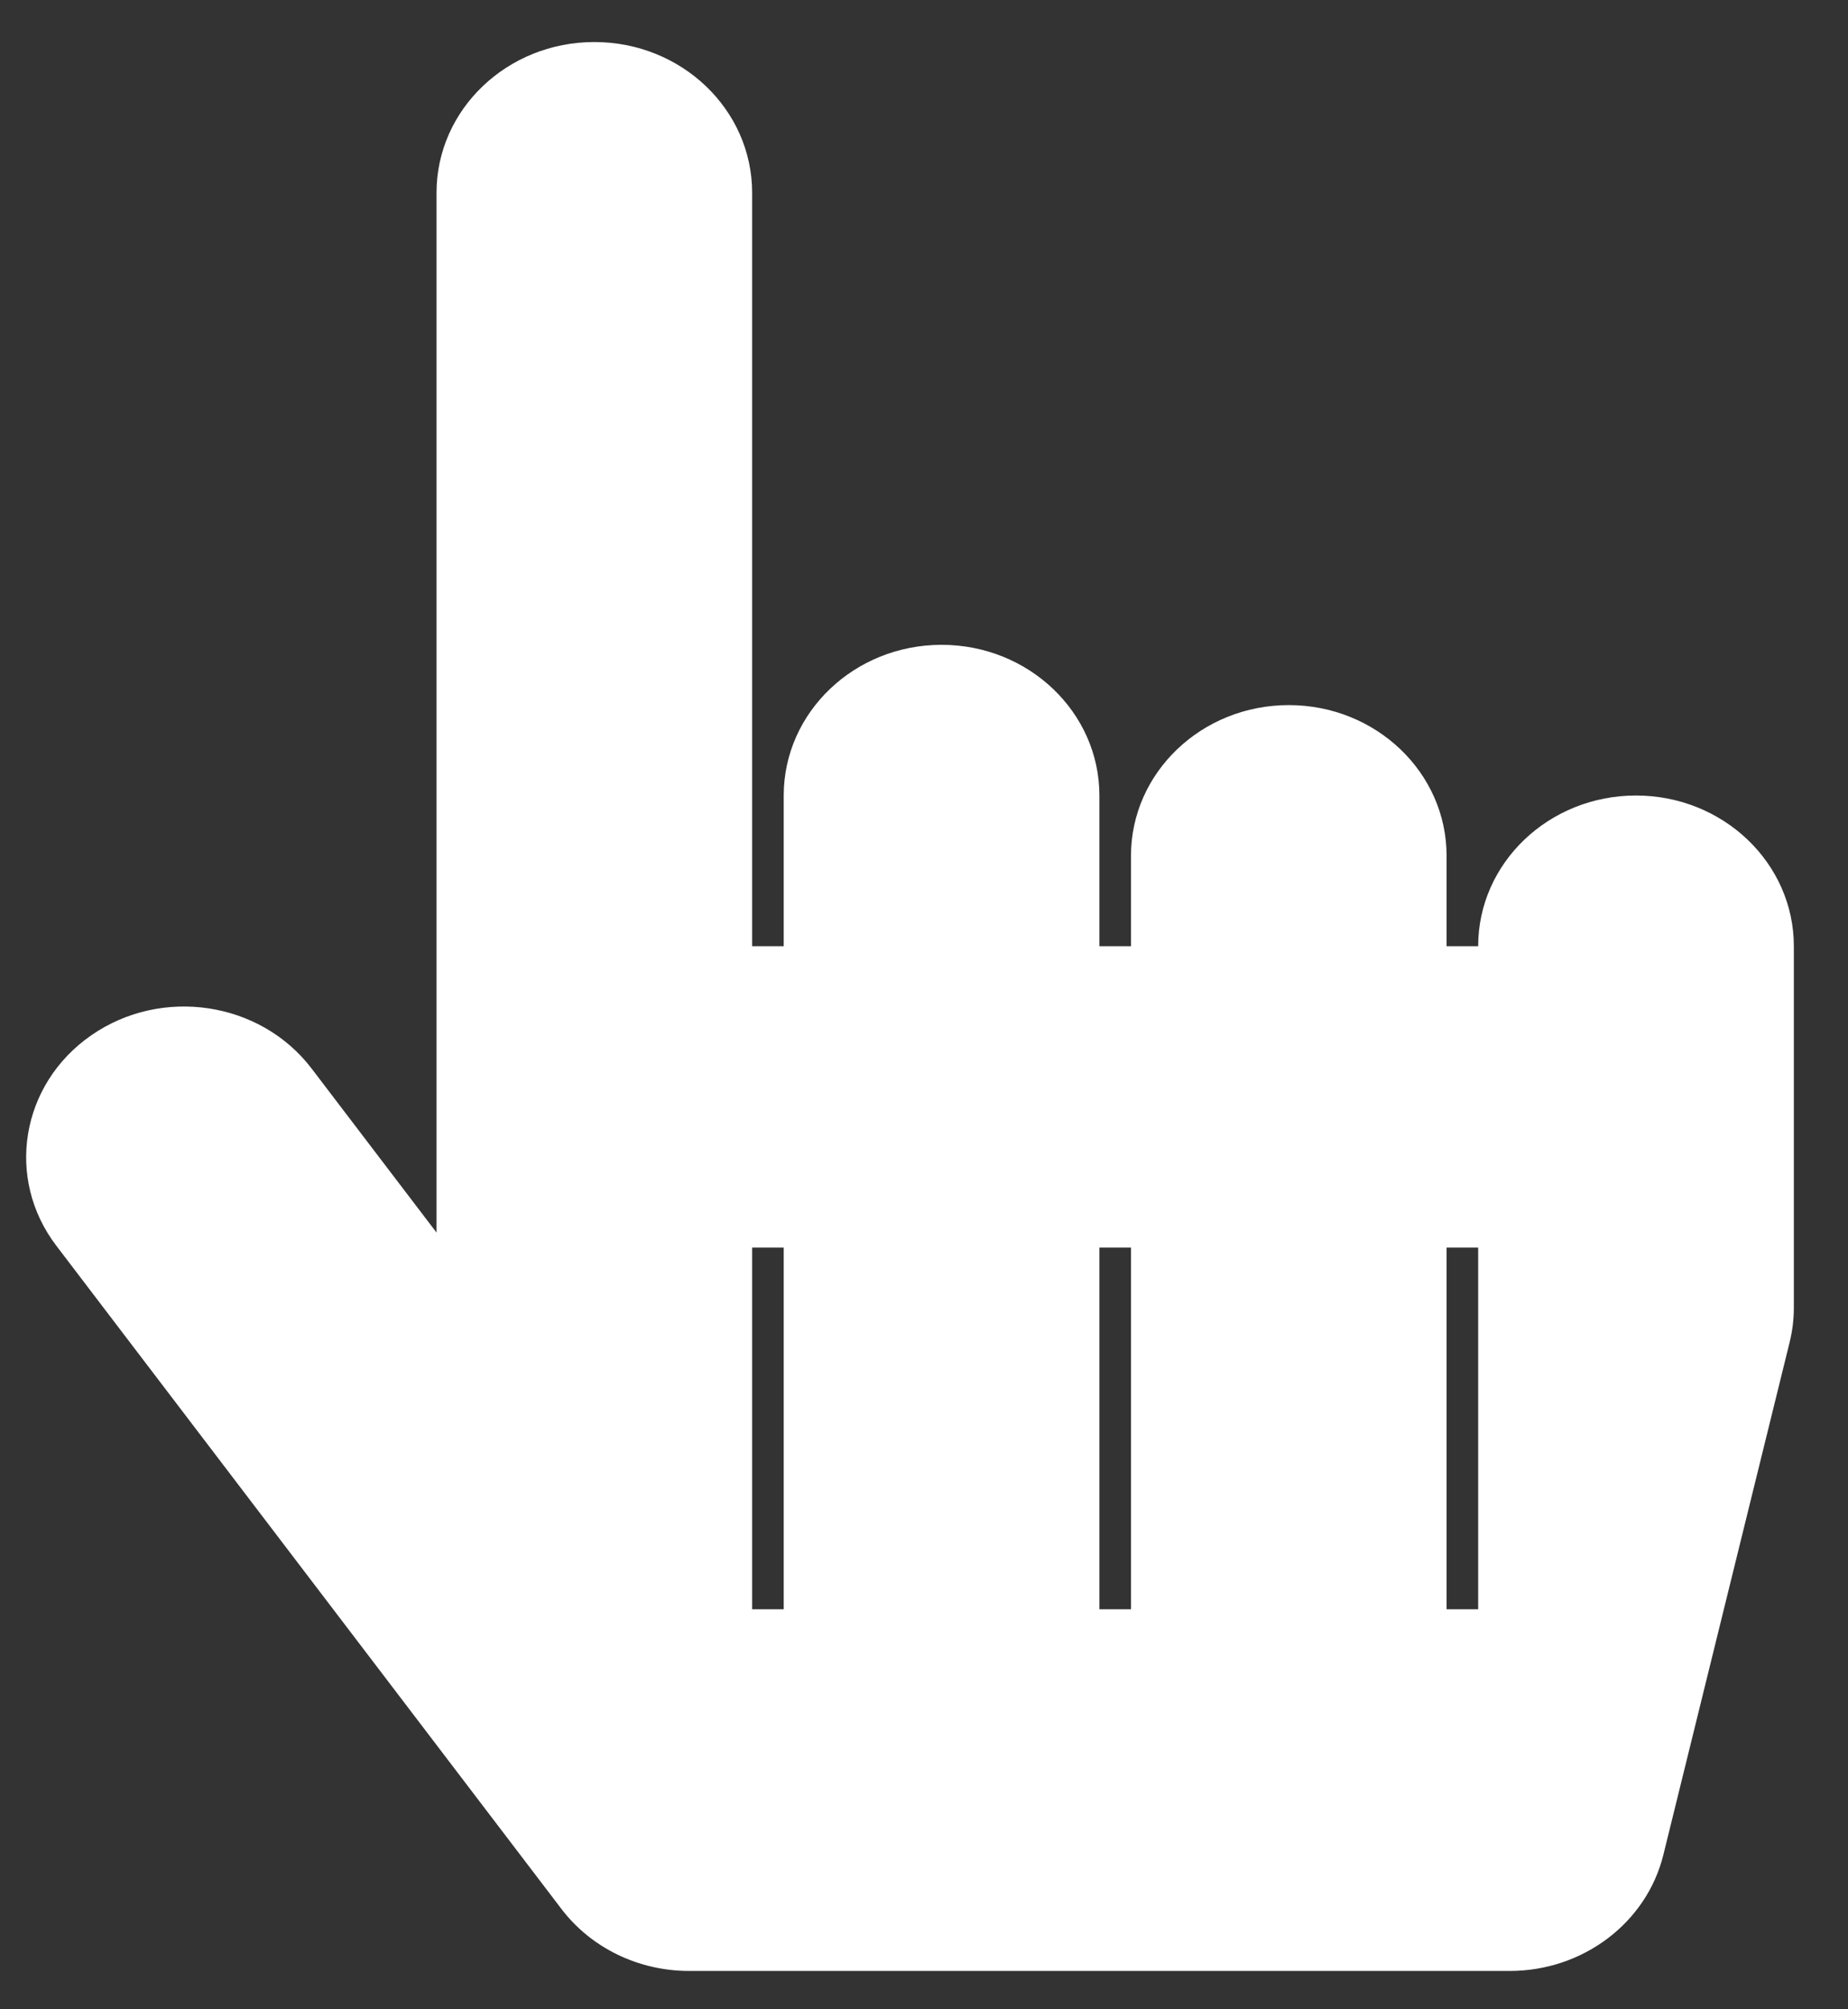 <svg width="23" height="25" viewBox="0 0 23 25" fill="none" xmlns="http://www.w3.org/2000/svg">
<rect x="0" y="0" width="23" height="25" fill="#333333" stroke="none"/>
<g clip-path="url(#clip0)">
<path d="M22.326 11.773V16.273C22.326 16.418 22.308 16.562 22.273 16.703L20.702 23.078C20.493 23.925 19.701 24.523 18.79 24.523H8.576C8.266 24.523 7.96 24.453 7.684 24.319C7.408 24.185 7.169 23.99 6.987 23.751L0.702 15.501C0.063 14.664 0.257 13.491 1.135 12.882C2.012 12.273 3.241 12.458 3.879 13.296L5.433 15.336V2.398C5.433 1.363 6.312 0.523 7.397 0.523C8.482 0.523 9.361 1.363 9.361 2.398V11.773H9.754V9.898C9.754 8.863 10.634 8.023 11.719 8.023C12.803 8.023 13.683 8.863 13.683 9.898V11.773H14.076V10.648C14.076 9.613 14.955 8.773 16.04 8.773C17.125 8.773 18.004 9.613 18.004 10.648V11.773H18.397C18.397 10.738 19.276 9.898 20.361 9.898C21.446 9.898 22.326 10.738 22.326 11.773ZM9.754 15.523H9.361V20.023H9.754V15.523ZM14.076 15.523H13.683V20.023H14.076V15.523ZM18.397 15.523H18.004V20.023H18.397V15.523Z" fill="white"/>
</g>
<defs>
<clipPath id="clip0">
<rect width="22" height="24" fill="white" transform="translate(0.326 0.523)"/>
</clipPath>
</defs>
</svg>
